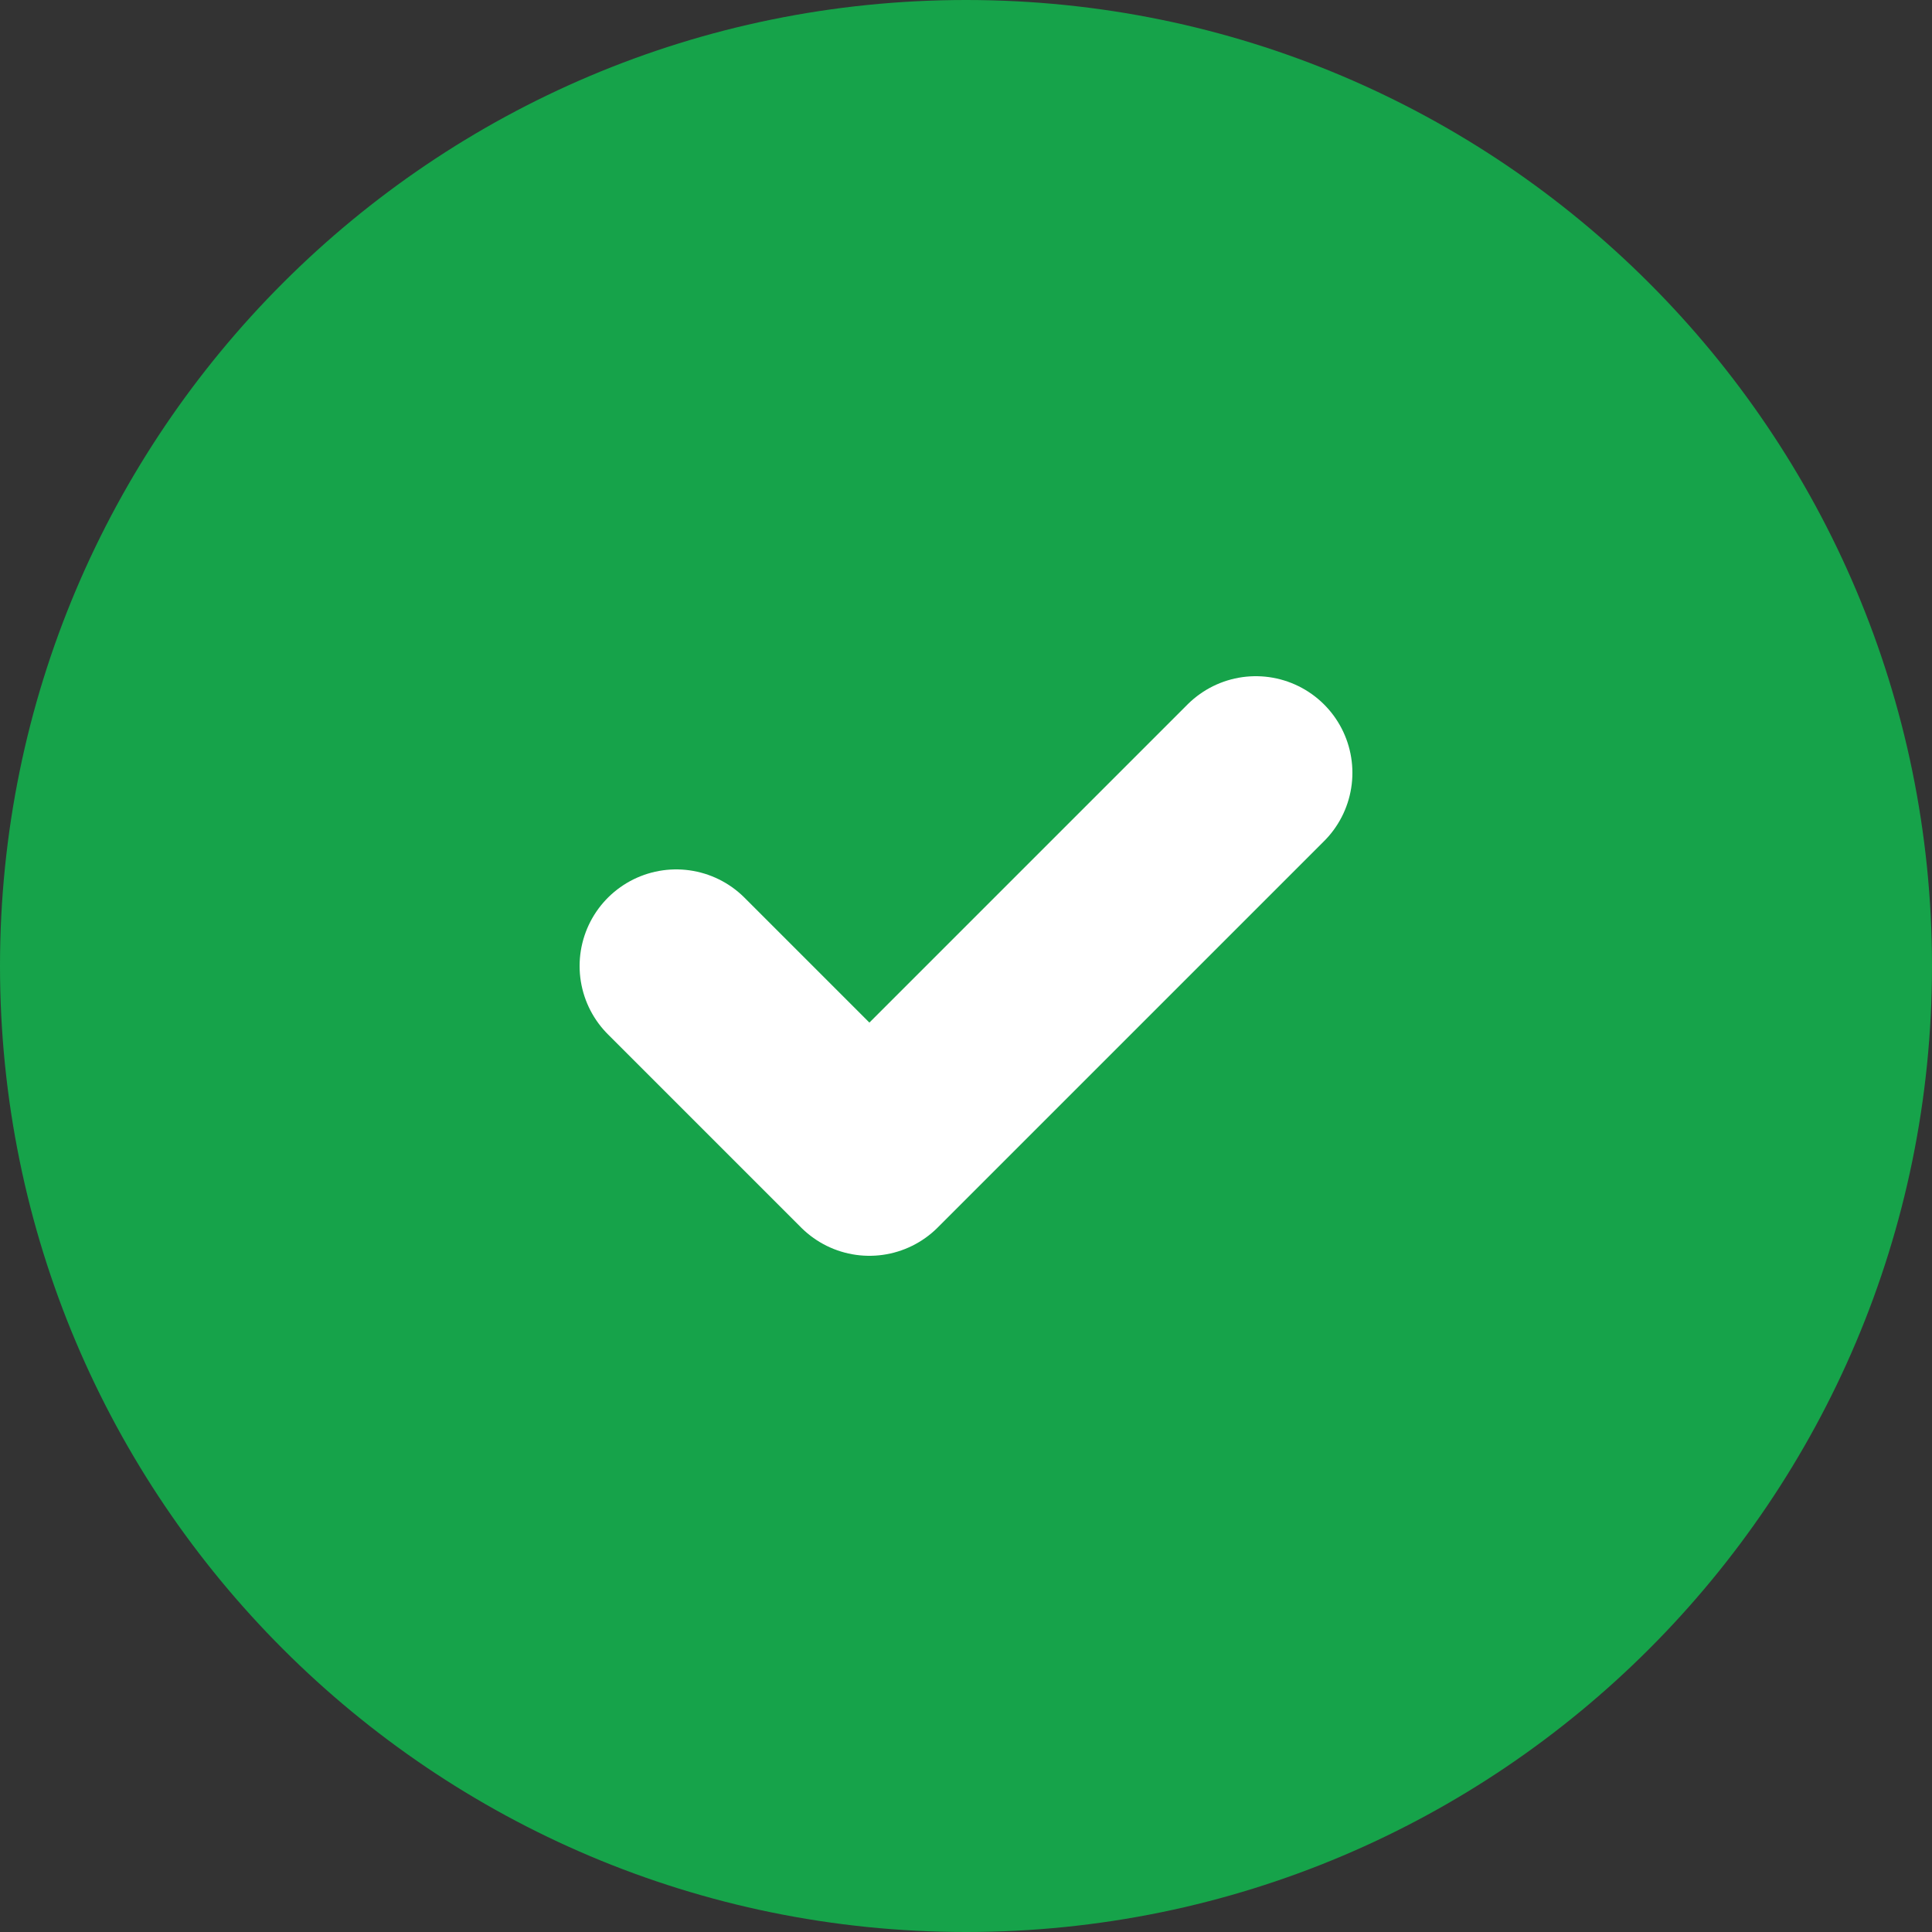 <svg width="24" height="24" viewBox="0 0 24 24" fill="none" xmlns="http://www.w3.org/2000/svg">
<rect x="0" y="0" width="24" height="24" fill="#333333" stroke="none"/>
<g clip-path="url(#clip0_784_9348)">
<path d="M12 24C18.627 24 24 18.627 24 12C24 5.373 18.627 0 12 0C5.373 0 0 5.373 0 12C0 18.627 5.373 24 12 24Z" fill="#16A34A"/>
<path d="M8.4 12L10.8 14.4L15.6 9.6" stroke="white" stroke-width="2.4" stroke-linecap="round" stroke-linejoin="round"/>
</g>
<defs>
<clipPath id="clip0_784_9348">
<rect width="24" height="24" fill="white"/>
</clipPath>
</defs>
</svg>
